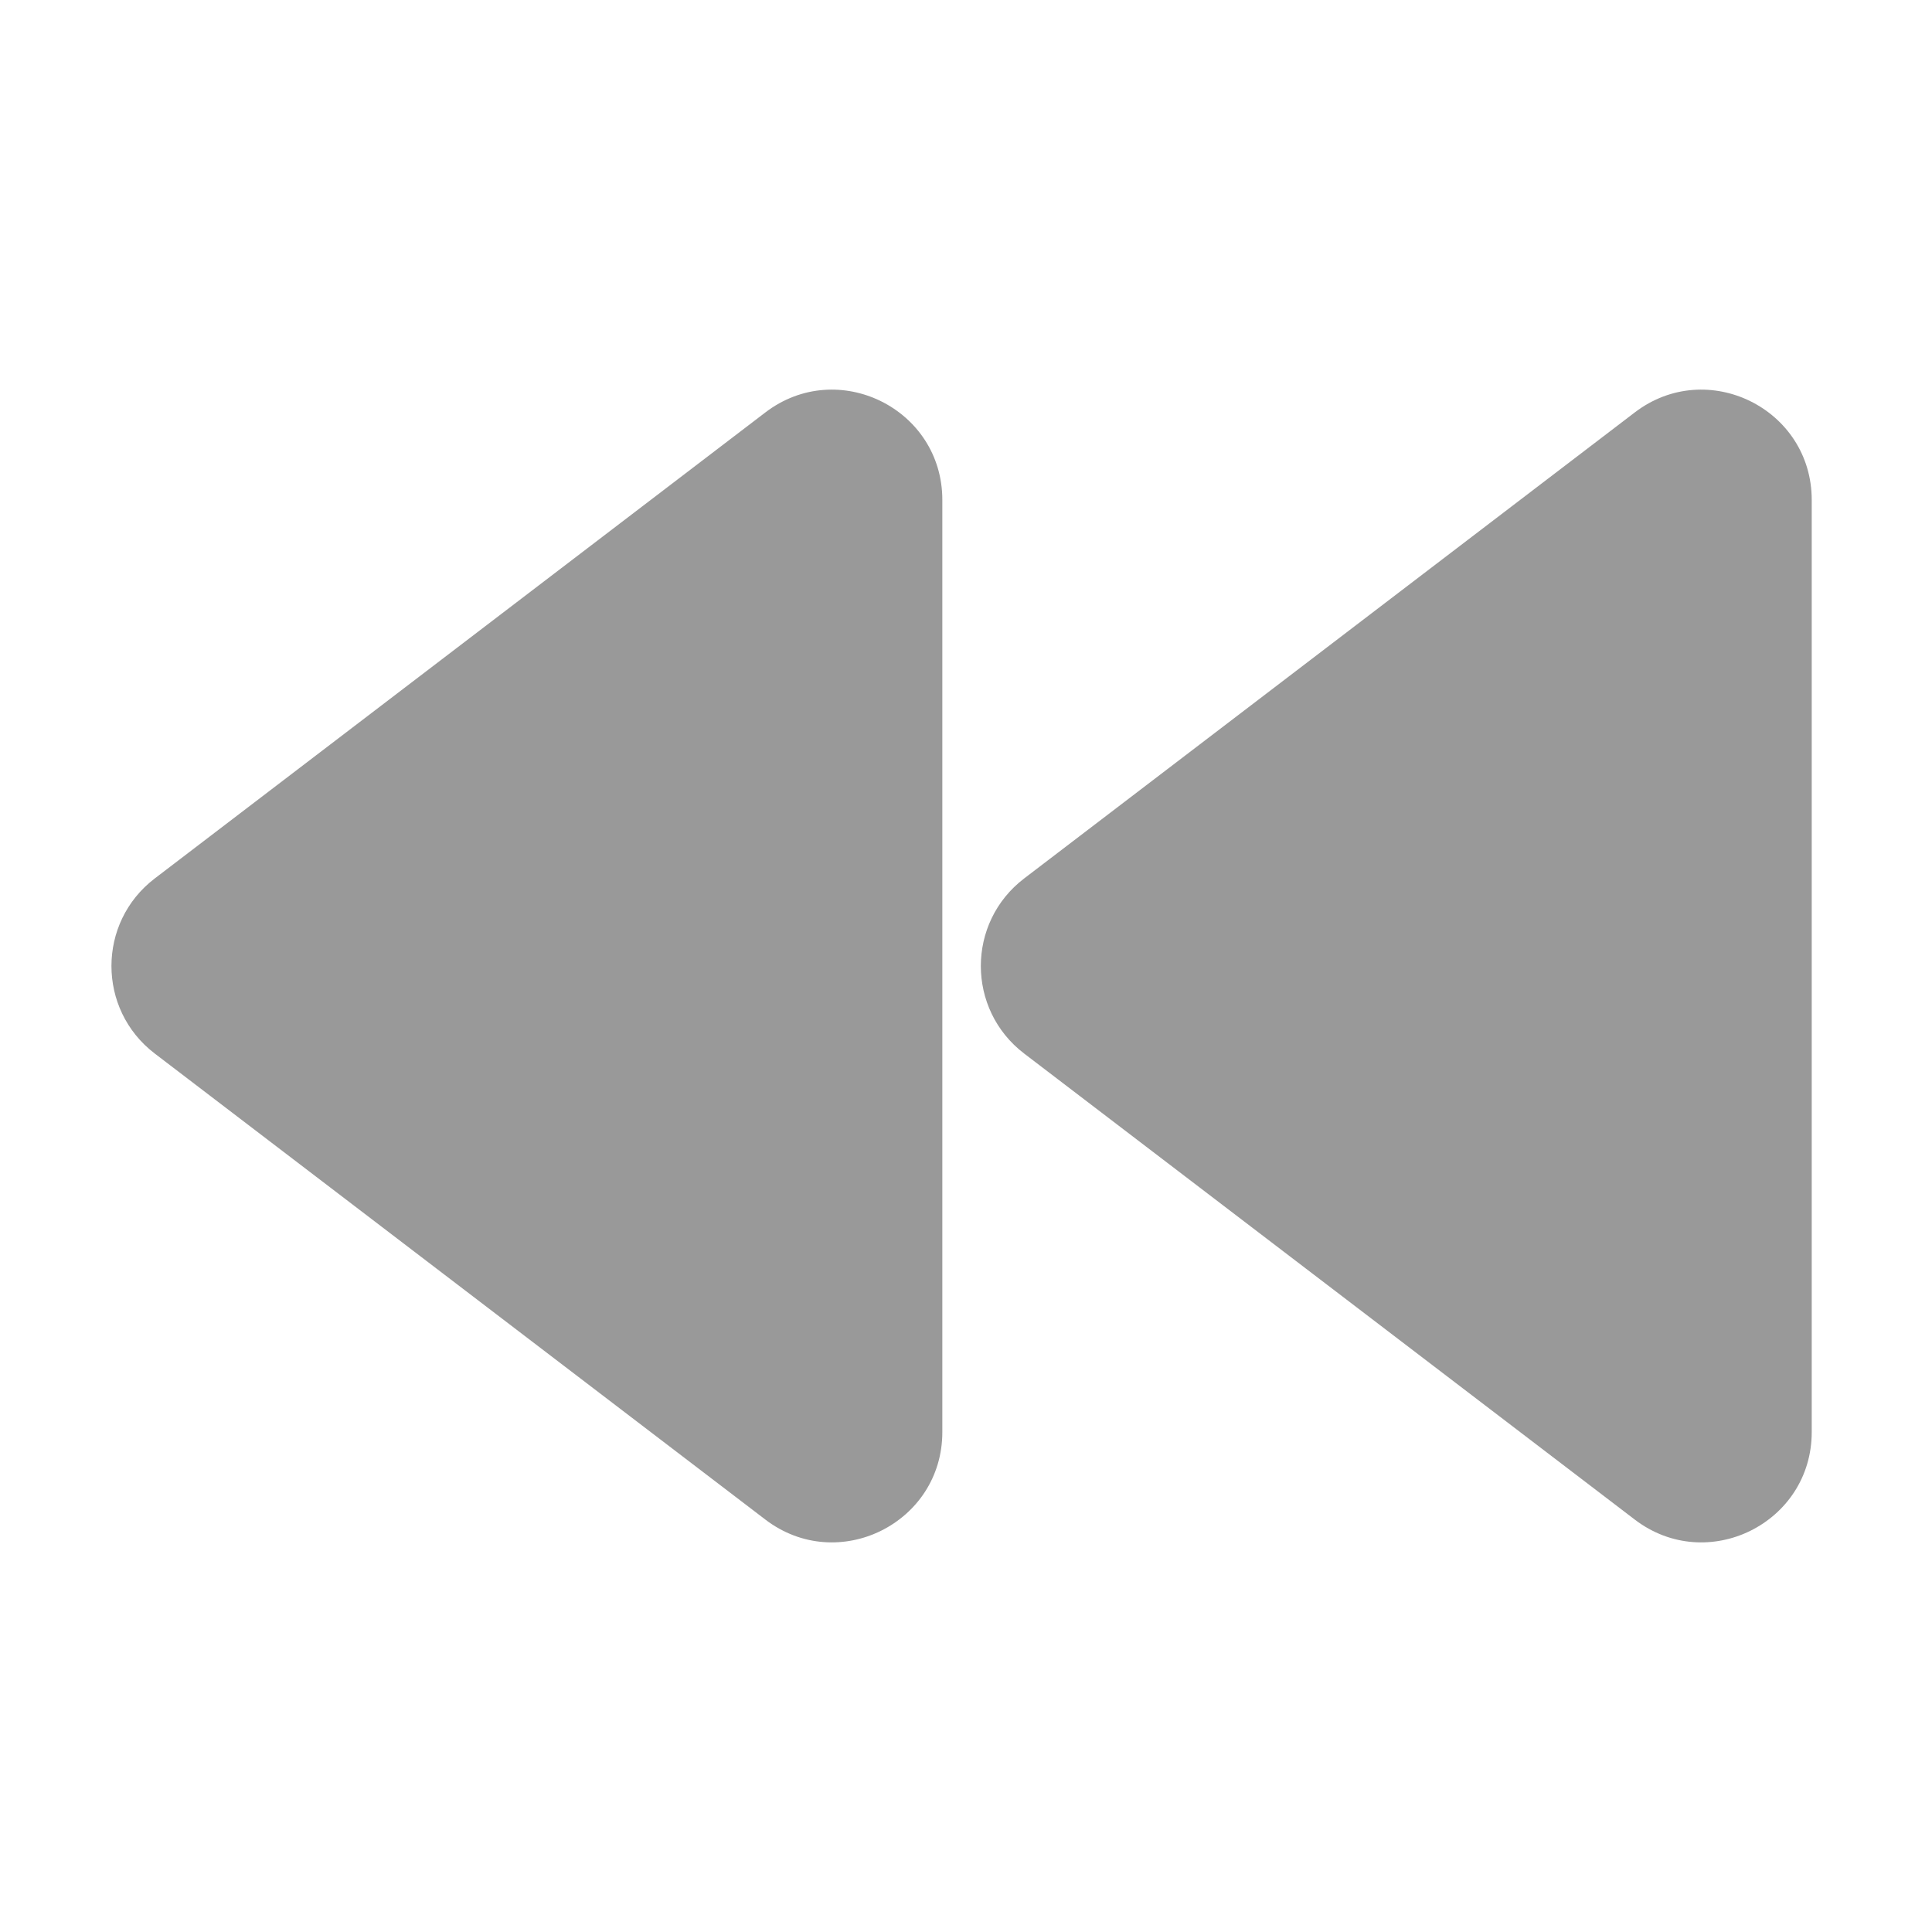 <?xml version="1.0" standalone="no"?><!DOCTYPE svg PUBLIC "-//W3C//DTD SVG 1.1//EN" "http://www.w3.org/Graphics/SVG/1.1/DTD/svg11.dtd"><svg t="1555322831545" class="icon" style="" viewBox="0 0 1024 1024" version="1.1" xmlns="http://www.w3.org/2000/svg" p-id="4139" xmlns:xlink="http://www.w3.org/1999/xlink" width="200" height="200"><defs><style type="text/css"></style></defs><path d="M542.823 465.6c107.884-82.34 215.767-164.68 323.651-247.013 38.415-29.326 93.779-1.925 93.779 46.391v494.044c0 48.325-55.364 75.717-93.779 46.398L542.823 558.398c-30.612-23.363-30.612-69.433 0-92.798zM82.022 465.6c107.884-82.34 215.767-164.68 323.651-247.013 38.415-29.326 93.781-1.925 93.781 46.391v494.044c0 48.325-55.366 75.717-93.781 46.398L82.022 558.398c-30.603-23.363-30.603-69.433 0-92.798z" fill="rgba(153,153,153,1)" p-id="4140"></path></svg>